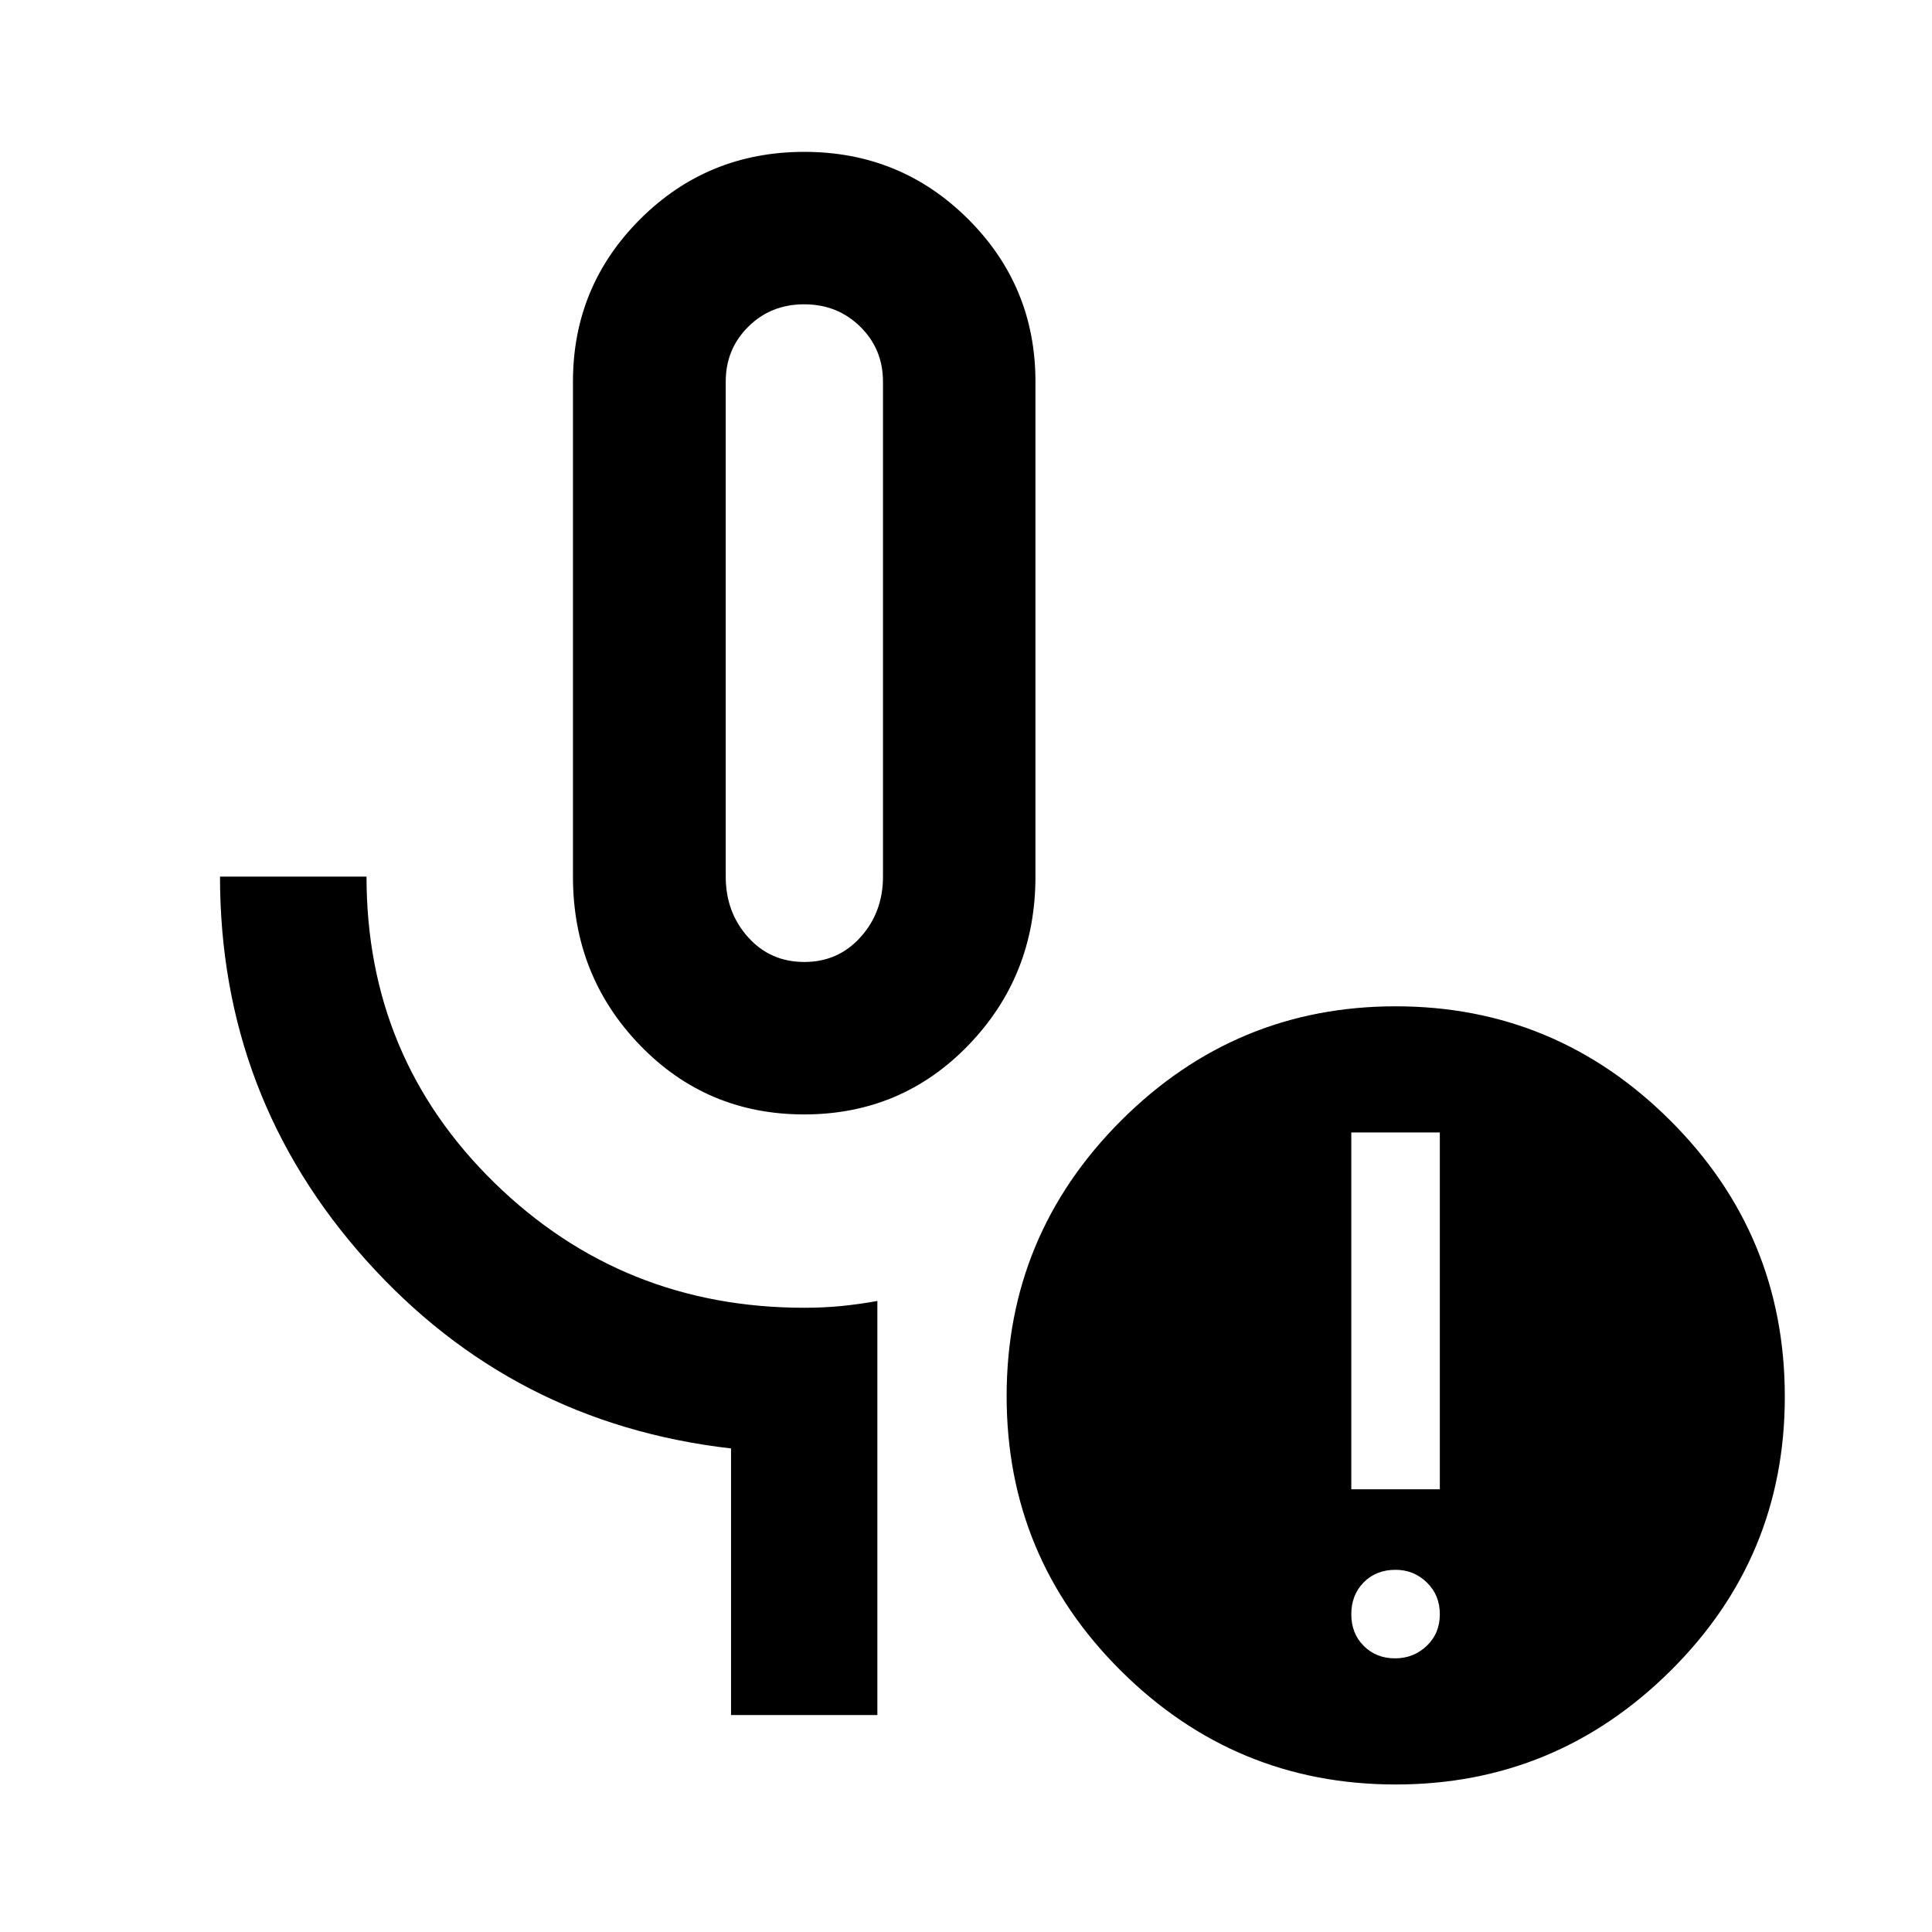 <svg xmlns="http://www.w3.org/2000/svg" height="40" viewBox="0 -960 960 960" width="40"><path d="M399.57-406.25q-48.41 0-81.64-34.46-33.23-34.46-33.23-83.7v-245.97q0-47.44 33.47-80.8t81.5-33.36q47.84 0 81.34 33.36t33.5 80.8v245.97q0 49.24-33.26 83.7t-81.68 34.46Zm.11-75.75q16.85 0 27.96-12.38 11.11-12.37 11.11-30.03v-245.95q0-16.21-11.3-27.32t-27.85-11.11q-16.55 0-27.77 11.11-11.22 11.11-11.22 27.32v245.95q0 17.66 11.04 30.03Q382.69-482 399.68-482Zm36.28 374.2h-72.72v-132.48q-108.76-12.47-181.34-93.54-72.58-81.07-72.58-190.59h72.8q0 90.01 63.55 152.12t154.01 62.11q9.71 0 18.43-.87 8.72-.86 17.85-2.51v205.76Zm257.23-28.18q9.21 0 15.73-6.19 6.52-6.18 6.52-15.73 0-9.54-6.48-15.81-6.48-6.26-15.52-6.26-9.7 0-15.85 6.26-6.14 6.27-6.14 15.81 0 9.55 6.17 15.73 6.17 6.19 15.57 6.19Zm-21.74-83.99h43.99v-177.32h-43.99v177.32ZM693.52-73.3q-79.66 0-136.5-56.44-56.83-56.43-56.83-136.5 0-80.06 56.83-136.9 56.84-56.83 136.5-56.83 79.51 0 136.42 56.74 56.92 56.75 56.92 137.26 0 79.96-56.92 136.31Q773.03-73.3 693.52-73.3ZM399.68-645.85Z"/></svg>